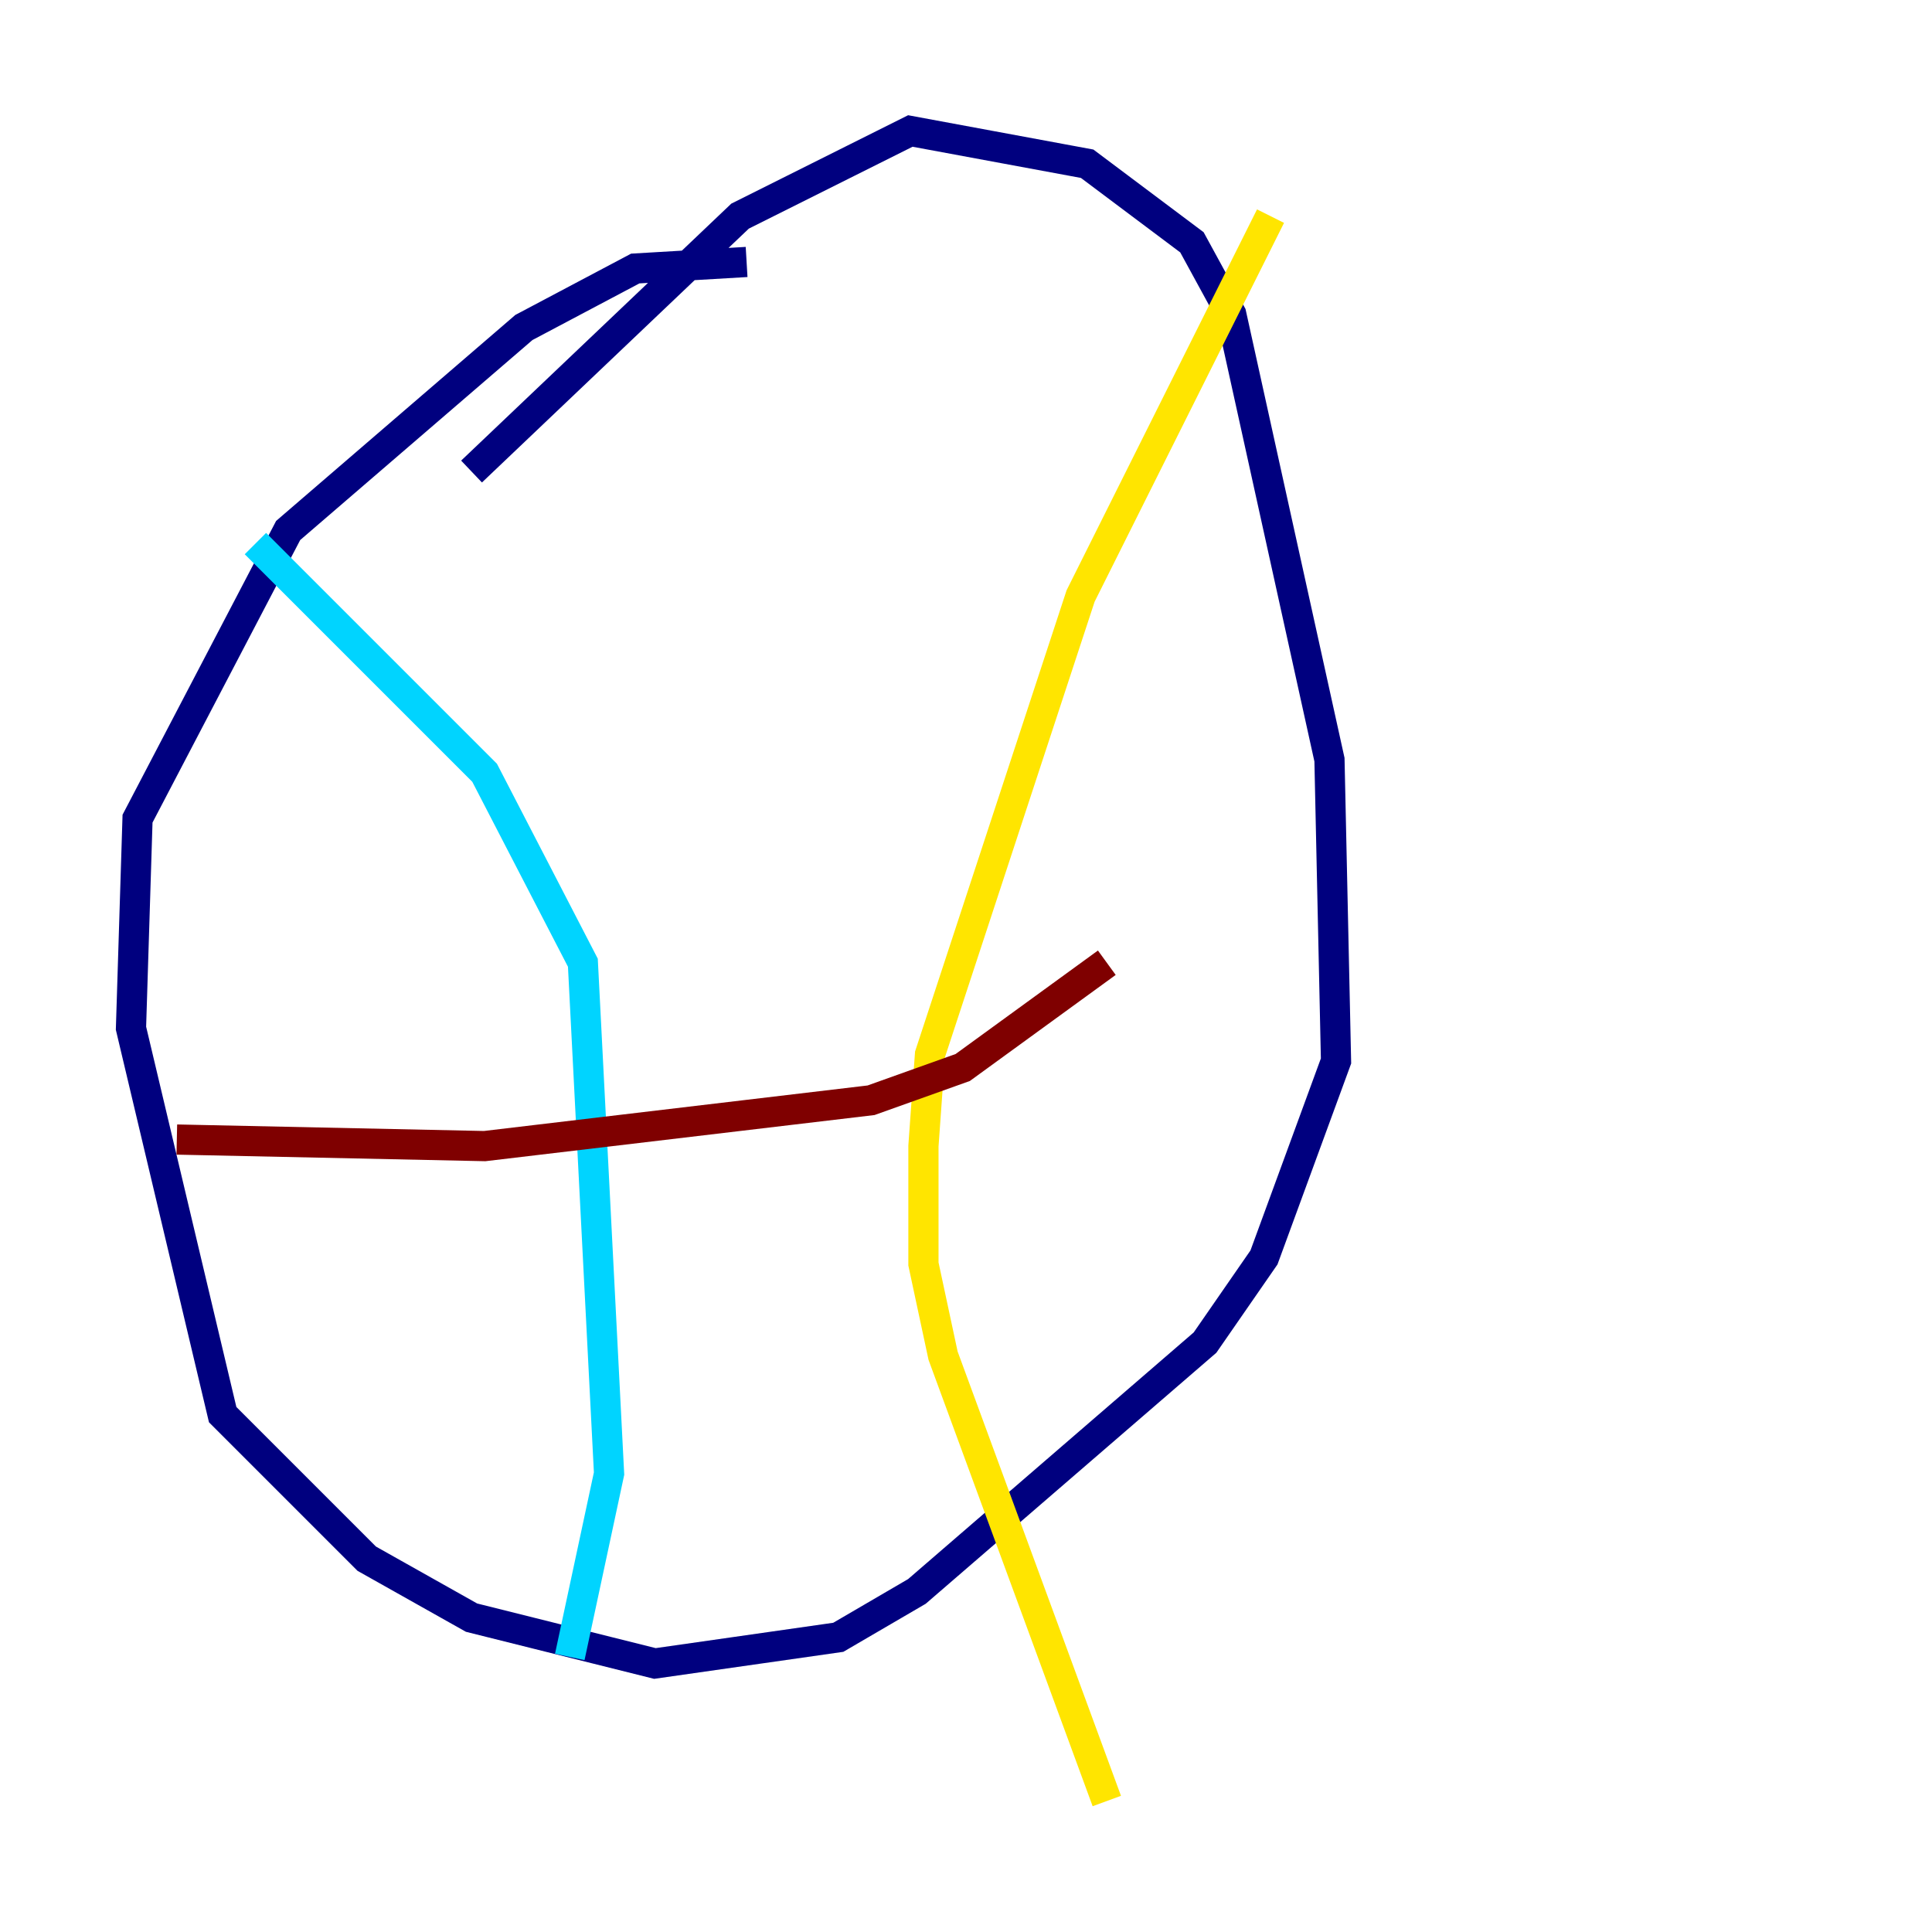 <?xml version="1.0" encoding="utf-8" ?>
<svg baseProfile="tiny" height="128" version="1.2" viewBox="0,0,128,128" width="128" xmlns="http://www.w3.org/2000/svg" xmlns:ev="http://www.w3.org/2001/xml-events" xmlns:xlink="http://www.w3.org/1999/xlink"><defs /><polyline fill="none" points="49.464,17.356 42.088,17.79 34.712,21.695 19.091,35.146 9.112,54.237 8.678,68.122 14.752,93.722 24.298,103.268 31.241,107.173 43.39,110.21 55.539,108.475 60.746,105.437 79.837,88.949 83.742,83.308 88.515,70.291 88.081,50.332 81.573,20.827 78.969,16.054 72.027,10.848 60.312,8.678 49.031,14.319 31.241,31.241" stroke="#00007f" stroke-width="2" /><polyline fill="none" points="16.922,36.014 32.108,51.2 38.617,63.783 40.352,97.627 37.749,109.776" stroke="#00d4ff" stroke-width="2" /><polyline fill="none" points="84.176,14.319 71.593,39.485 61.614,69.858 61.18,75.932 61.18,83.742 62.481,89.817 73.329,119.322" stroke="#ffe500" stroke-width="2" /><polyline fill="none" points="11.715,75.498 32.108,75.932 57.709,72.895 63.783,70.725 73.329,63.783" stroke="#7f0000" stroke-width="2" /></svg>